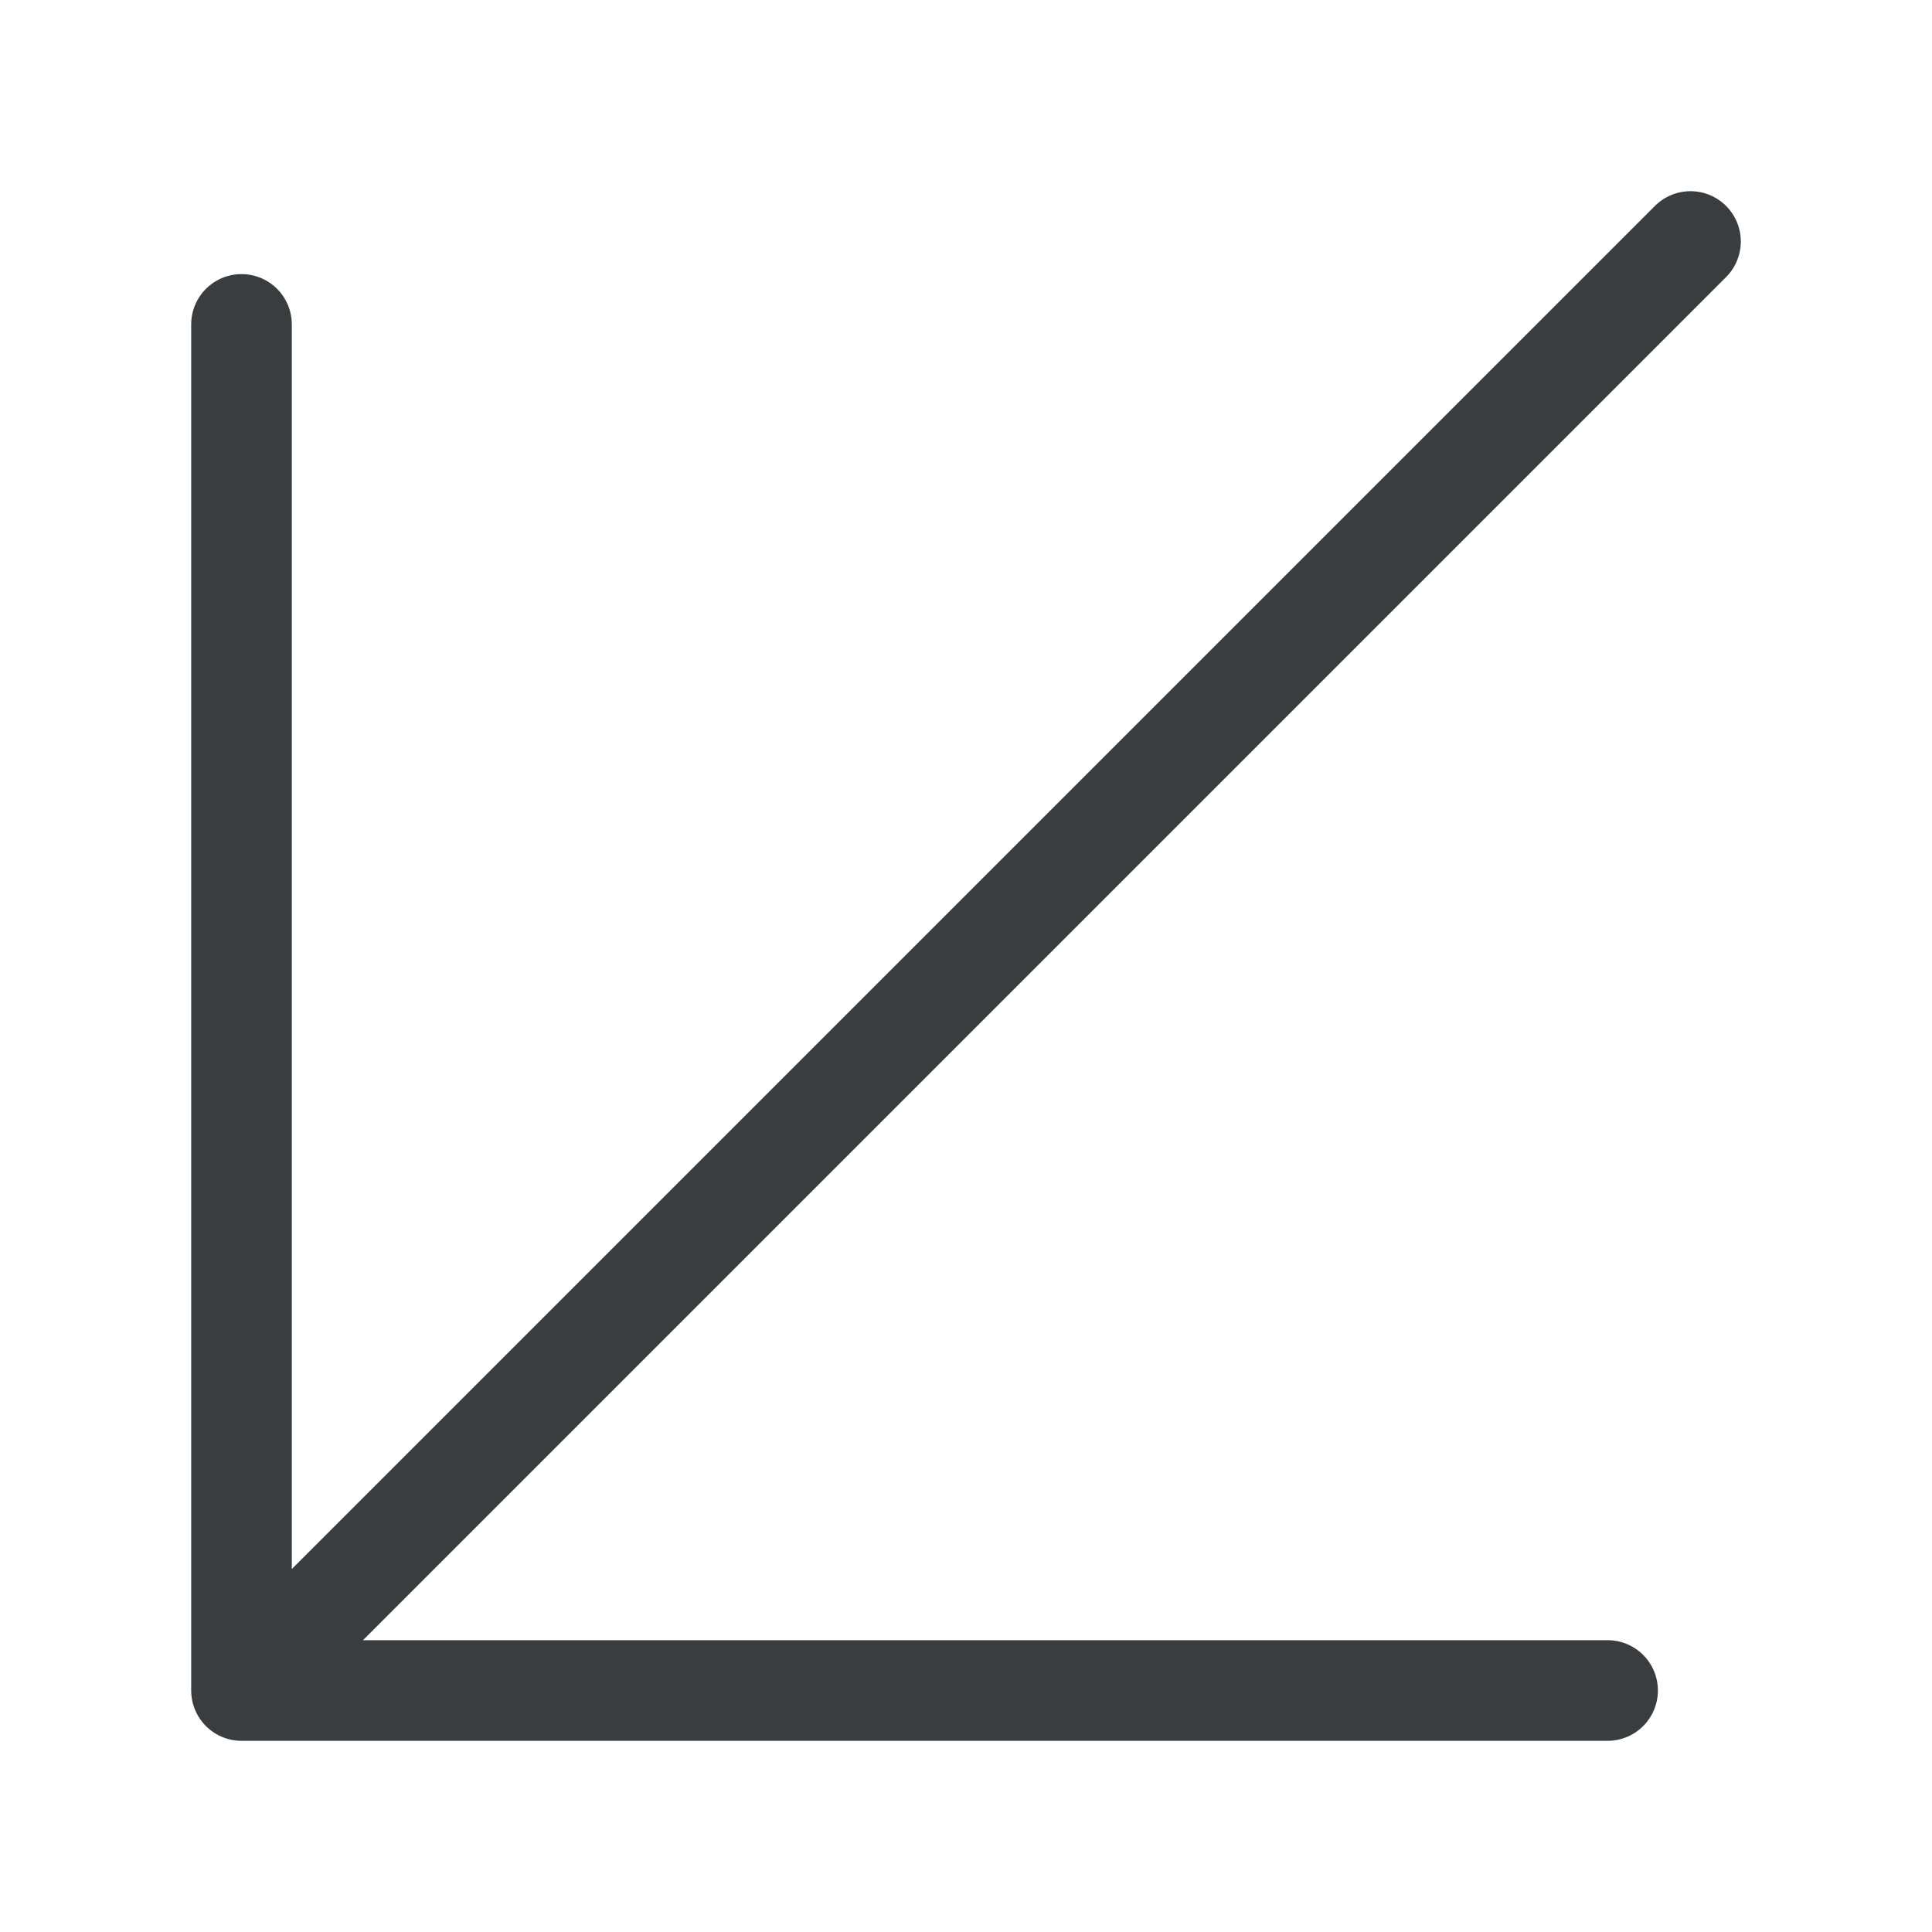 <svg viewBox="0 0 24 24" fill="none" xmlns="http://www.w3.org/2000/svg"><path d="M21 3 3 21M3 4.03V21h16.97" stroke="#3A3D40" stroke-width="1.25" stroke-linecap="round" stroke-linejoin="round"/></svg>